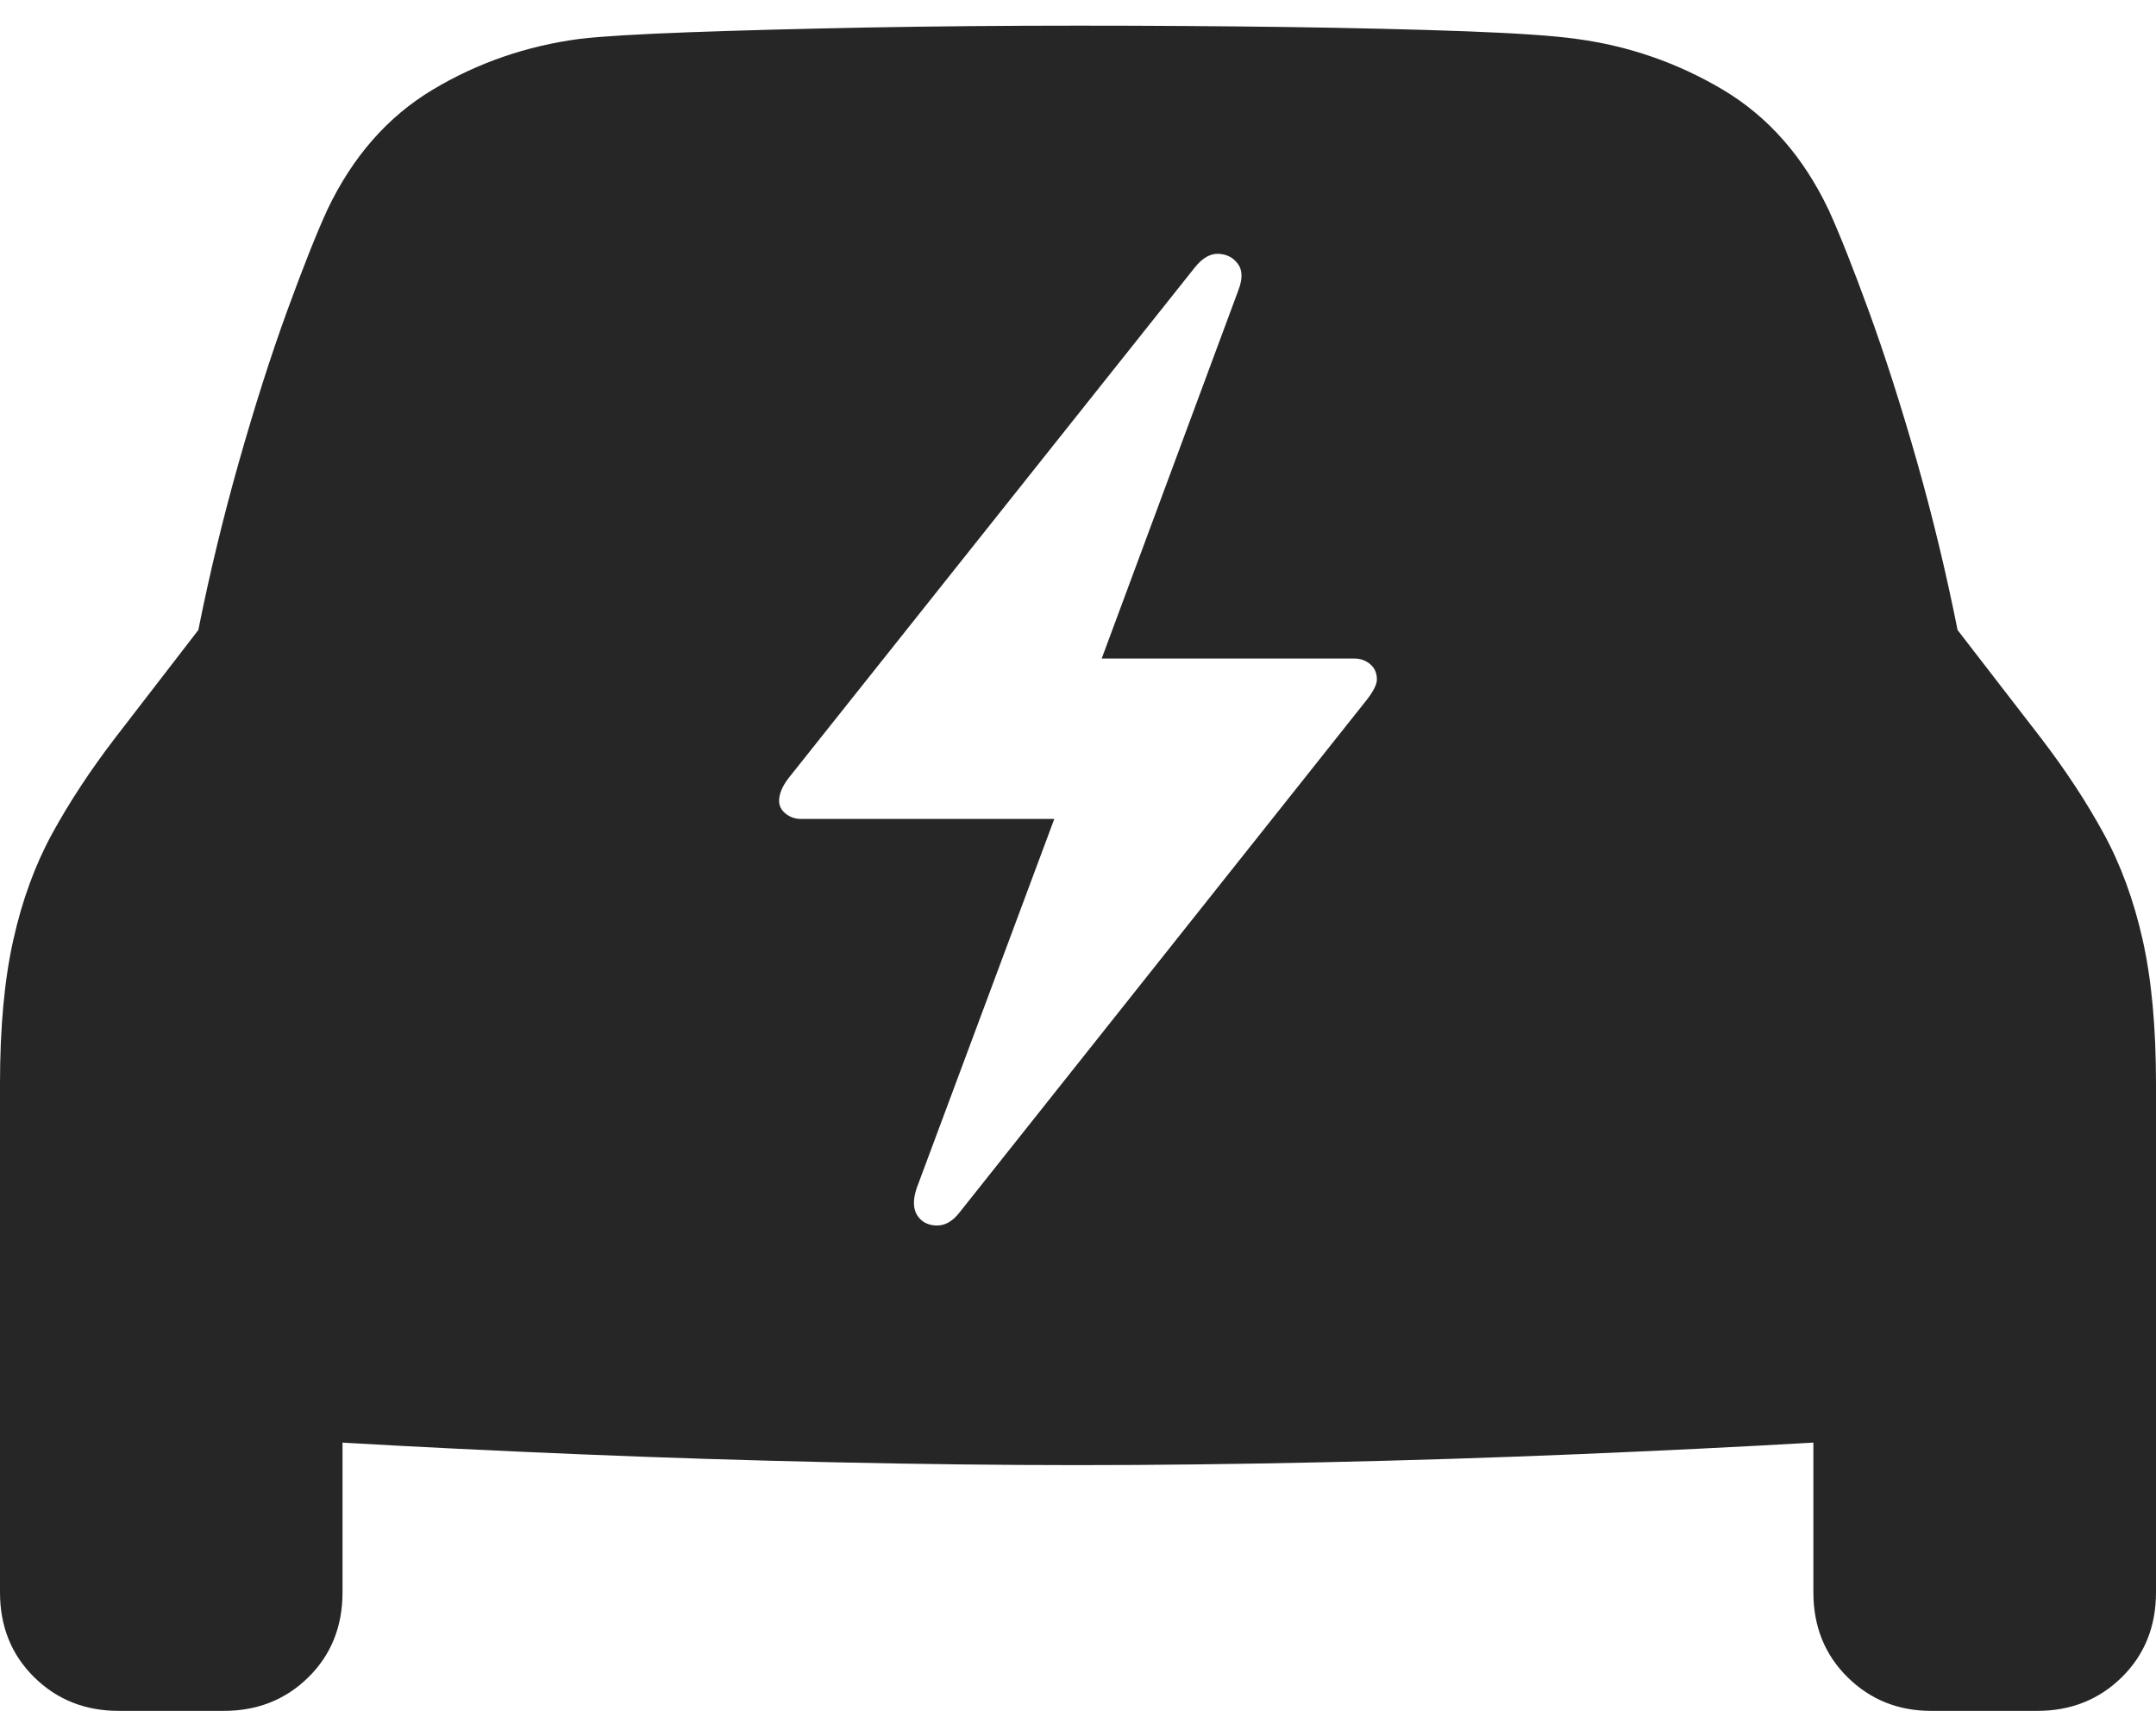 <?xml version="1.0" encoding="UTF-8"?>
<!--Generator: Apple Native CoreSVG 175-->
<!DOCTYPE svg
PUBLIC "-//W3C//DTD SVG 1.1//EN"
       "http://www.w3.org/Graphics/SVG/1.1/DTD/svg11.dtd">
<svg version="1.1" xmlns="http://www.w3.org/2000/svg" xmlns:xlink="http://www.w3.org/1999/xlink" width="22.188" height="17.607">
 <g>
  <rect height="17.607" opacity="0" width="22.188" x="0" y="0"/>
  <path d="M11.094 15.078Q12.266 15.078 13.599 15.049Q14.932 15.02 16.226 14.966Q17.52 14.912 18.613 14.849Q19.707 14.785 20.391 14.697Q21.23 14.6 21.709 14.165Q22.188 13.73 22.188 12.871L22.188 11.152Q22.188 10.283 22.051 9.673Q21.914 9.062 21.65 8.579Q21.387 8.096 21.006 7.598L20.146 6.484Q19.971 5.605 19.727 4.746Q19.482 3.887 19.233 3.203Q18.984 2.52 18.818 2.158Q18.428 1.338 17.73 0.923Q17.031 0.508 16.221 0.4Q15.879 0.352 15.088 0.322Q14.297 0.293 13.247 0.278Q12.197 0.264 11.094 0.264Q9.98 0.264 8.931 0.283Q7.881 0.303 7.09 0.332Q6.299 0.361 5.967 0.4Q5.146 0.508 4.453 0.923Q3.76 1.338 3.369 2.158Q3.203 2.52 2.954 3.203Q2.705 3.887 2.461 4.746Q2.217 5.605 2.041 6.484L1.182 7.598Q0.801 8.096 0.537 8.579Q0.273 9.062 0.137 9.673Q0 10.283 0 11.152L0 12.871Q0 13.73 0.479 14.165Q0.957 14.6 1.797 14.697Q2.48 14.785 3.569 14.849Q4.658 14.912 5.957 14.966Q7.256 15.02 8.589 15.049Q9.922 15.078 11.094 15.078ZM1.221 17.607L2.305 17.607Q2.822 17.607 3.174 17.261Q3.525 16.914 3.525 16.387L3.525 14.102L0 12.422L0 16.387Q0 16.914 0.352 17.261Q0.703 17.607 1.221 17.607ZM19.873 17.607L20.967 17.607Q21.484 17.607 21.836 17.261Q22.188 16.914 22.188 16.387L22.188 12.422L18.662 14.102L18.662 16.387Q18.662 16.914 19.014 17.261Q19.365 17.607 19.873 17.607ZM8.018 8.242Q8.018 8.135 8.115 8.008L12.295 2.754Q12.412 2.607 12.539 2.612Q12.666 2.617 12.739 2.715Q12.812 2.812 12.744 2.988L11.338 6.777L13.935 6.777Q14.033 6.777 14.102 6.836Q14.17 6.895 14.17 6.992Q14.17 7.07 14.062 7.207L9.873 12.48Q9.766 12.617 9.634 12.612Q9.502 12.607 9.438 12.505Q9.375 12.402 9.434 12.227L10.85 8.428L8.242 8.428Q8.154 8.428 8.086 8.374Q8.018 8.32 8.018 8.242Z" fill="rgba(0,0,0,0.85)"/>
 </g>
</svg>
